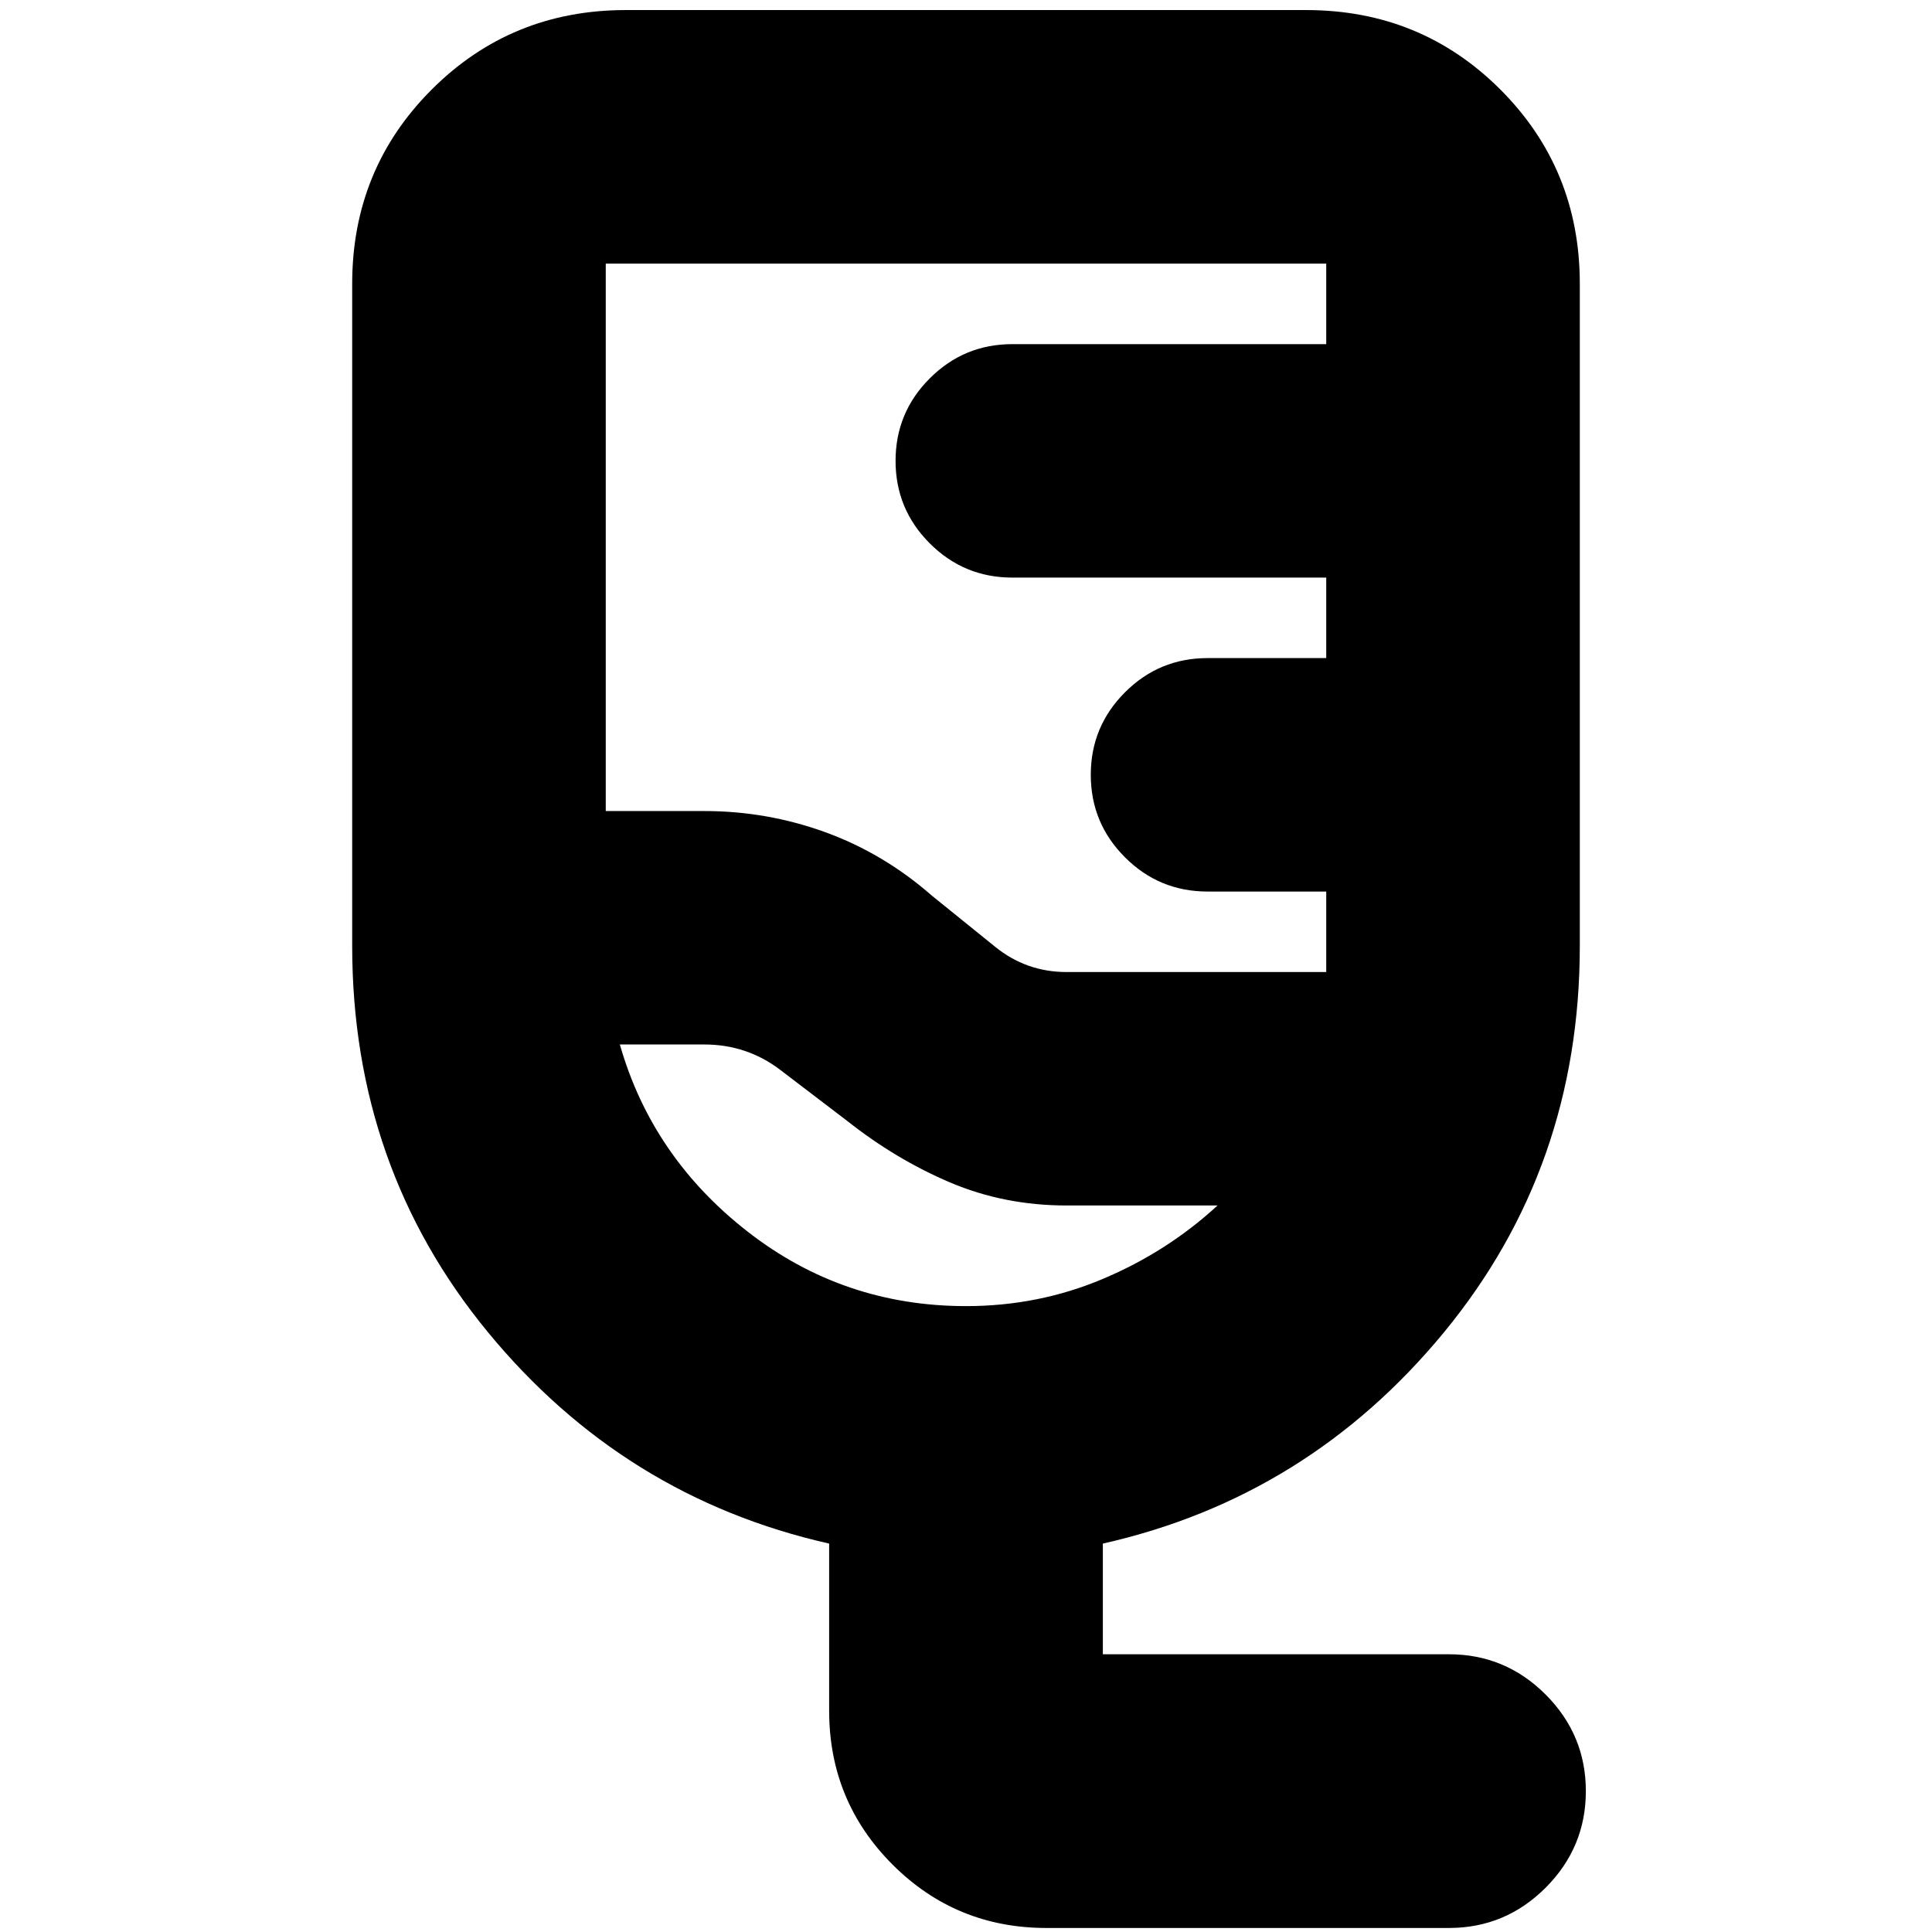 <svg xmlns="http://www.w3.org/2000/svg" height="24" width="24"><path d="M13 23.95q-1.125 0-1.912-.787-.788-.788-.788-1.913v-2.075Q7.75 18.6 6.062 16.55q-1.687-2.05-1.687-4.8V3.525q0-1.425.988-2.413Q6.35.125 7.775.125h8.45q1.425 0 2.413.987.987.988.987 2.413v8.225q0 2.75-1.687 4.8-1.688 2.05-4.238 2.625v1.375H18q.7 0 1.2.5t.5 1.2q0 .7-.5 1.2t-1.2.5Zm.25-11.875h3.225v-1H15q-.6 0-1.025-.425-.425-.425-.425-1.025 0-.6.425-1.025.425-.425 1.025-.425h1.475v-1h-3.9q-.6 0-1.025-.425-.425-.425-.425-1.025 0-.6.425-1.025.425-.425 1.025-.425h3.9v-1h-8.95v6.8H8.75q.775 0 1.5.262.725.263 1.325.788.4.325.788.637.387.313.887.313ZM12 16.225q.9 0 1.7-.338.8-.337 1.425-.912H13.25q-.775 0-1.45-.287-.675-.288-1.275-.763l-.837-.638q-.413-.312-.938-.312H7.7q.4 1.4 1.588 2.325 1.187.925 2.712.925Zm-1.475-3.25Z"/></svg>